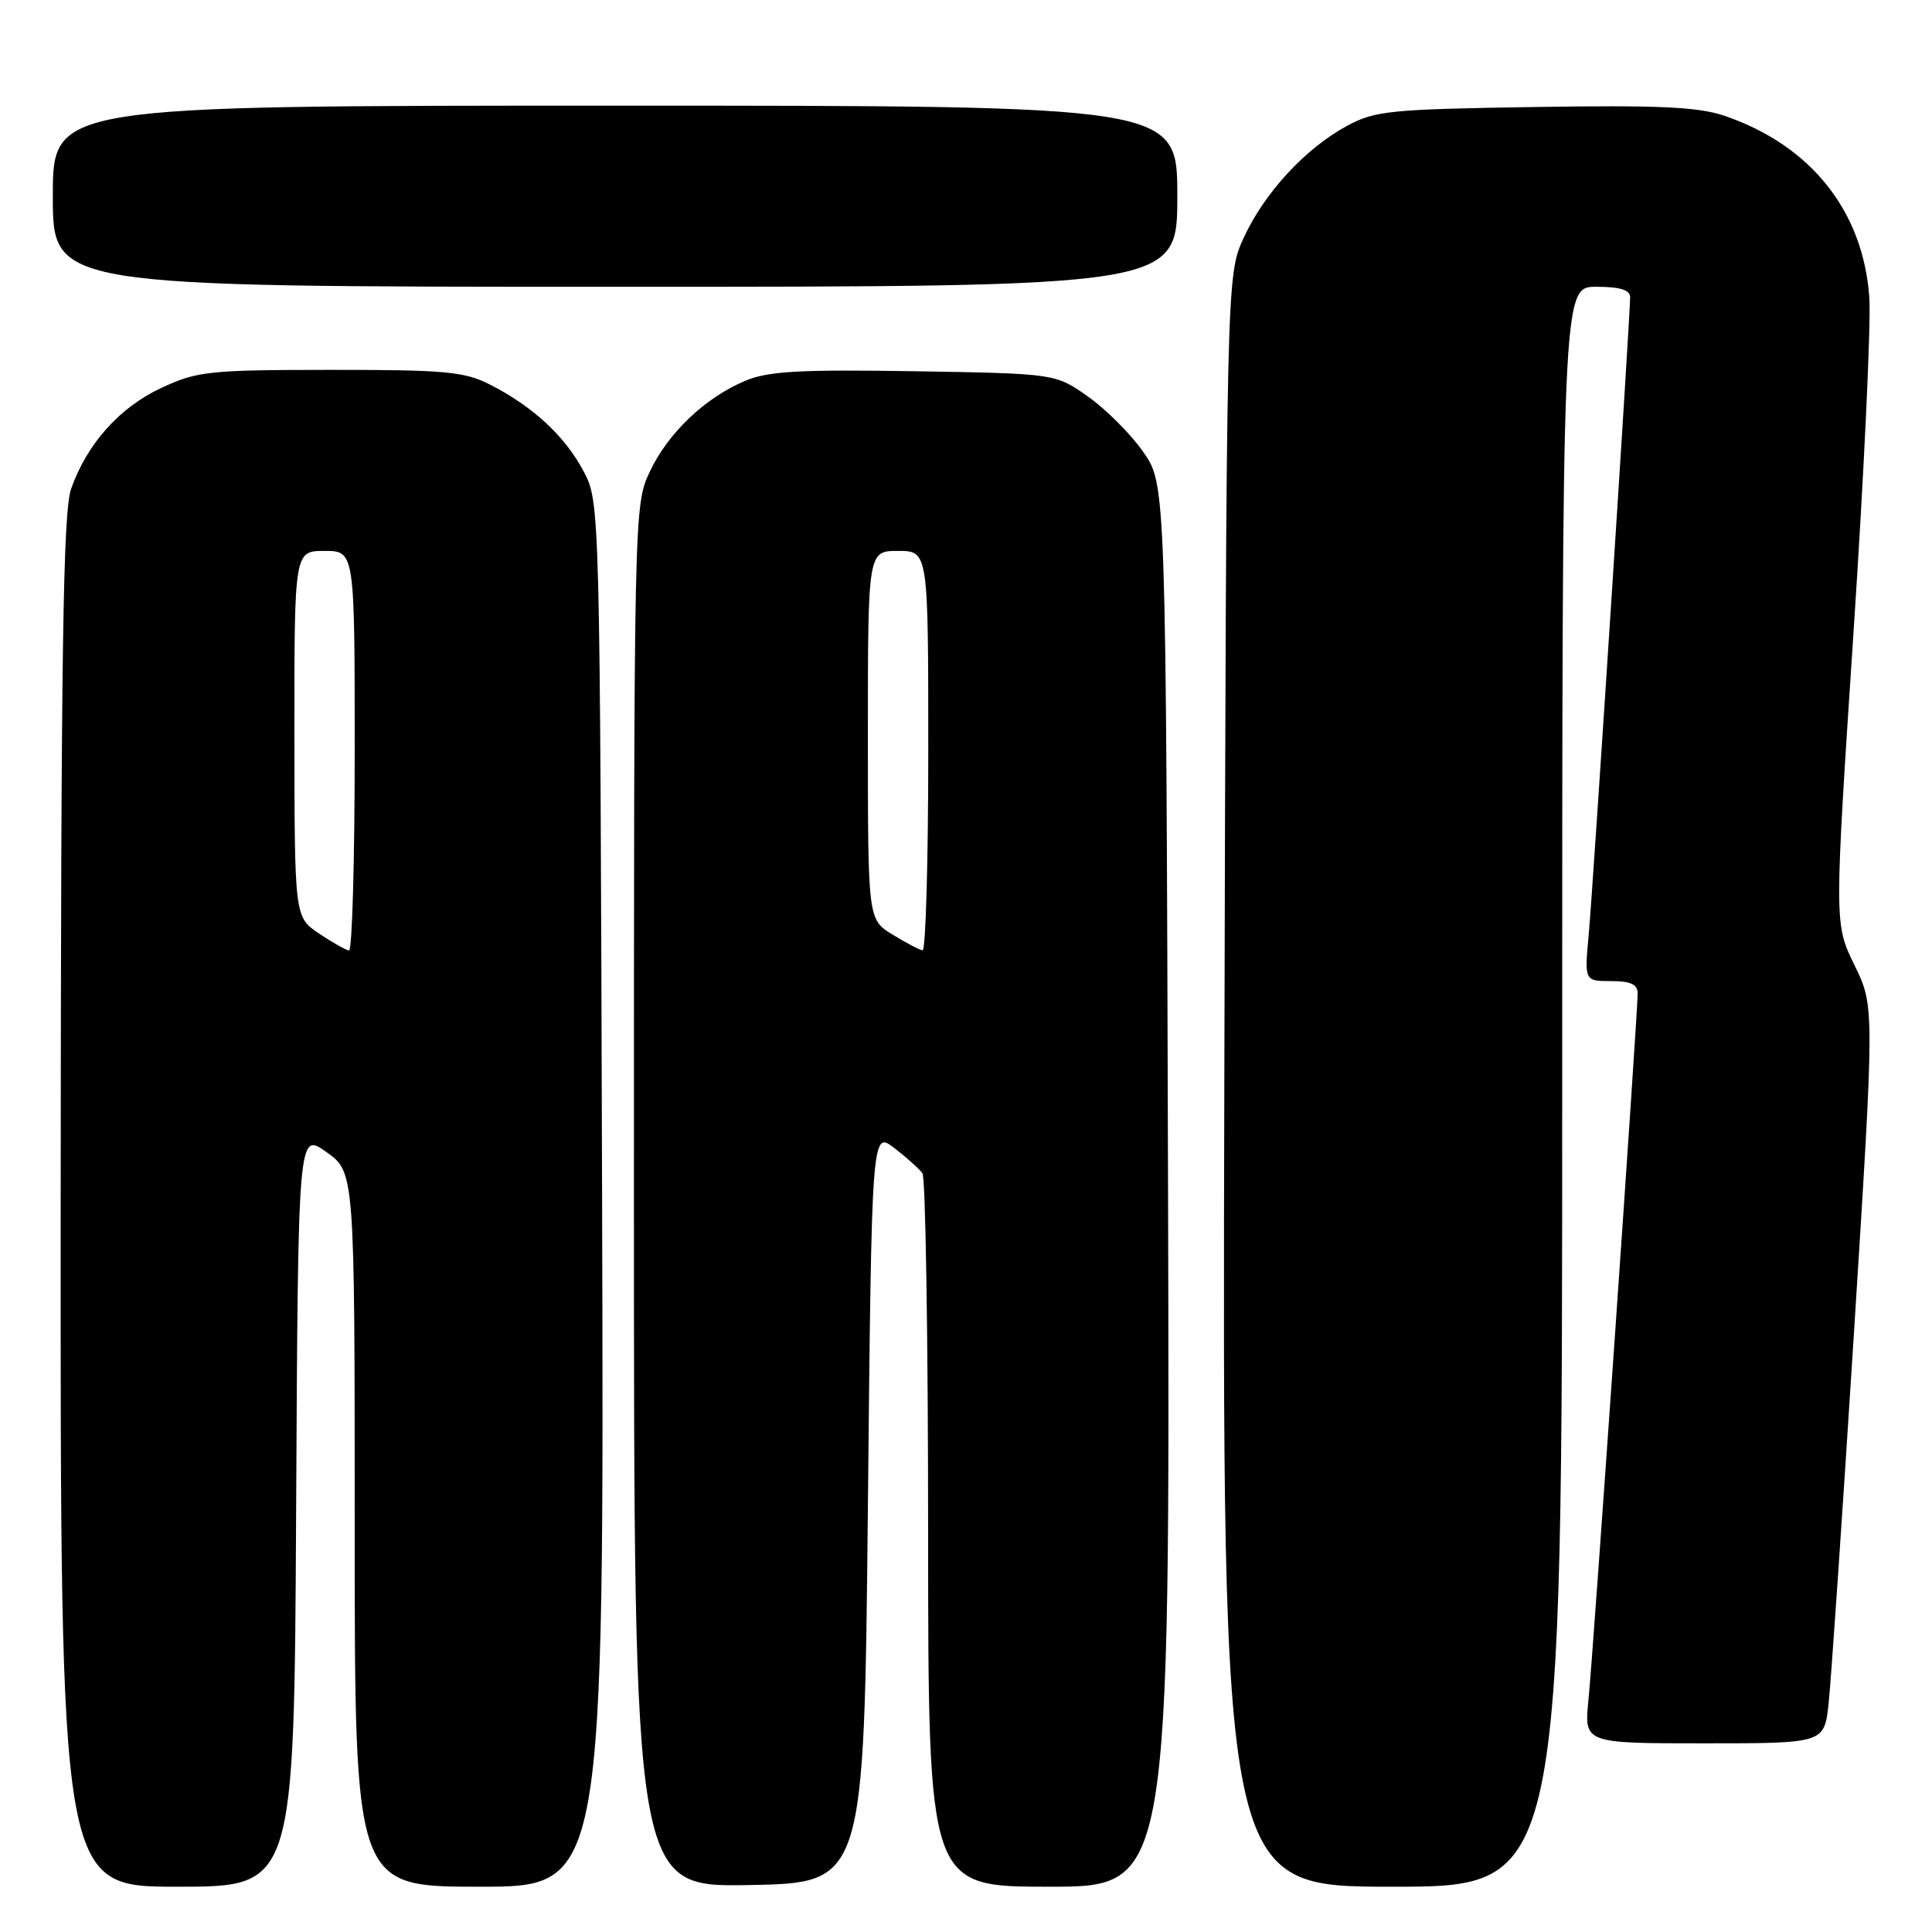 <?xml version="1.0" encoding="UTF-8" standalone="no"?>
<!DOCTYPE svg PUBLIC "-//W3C//DTD SVG 1.1//EN" "http://www.w3.org/Graphics/SVG/1.1/DTD/svg11.dtd" >
<svg xmlns="http://www.w3.org/2000/svg" xmlns:xlink="http://www.w3.org/1999/xlink" version="1.1" viewBox="0 0 256 256">
 <g >
 <path fill="currentColor"
d=" M 39.24 199.99 C 39.50 149.98 39.50 149.98 43.25 152.65 C 47.00 155.32 47.00 155.32 47.00 202.66 C 47.00 250.00 47.00 250.00 63.53 250.00 C 80.05 250.00 80.05 250.00 79.78 158.25 C 79.50 66.50 79.50 66.50 77.29 62.38 C 74.82 57.75 70.60 53.85 64.91 50.95 C 61.55 49.24 58.98 49.00 43.79 49.01 C 27.68 49.02 26.15 49.18 21.38 51.40 C 15.85 53.98 11.56 58.76 9.43 64.75 C 8.35 67.77 8.08 86.06 8.04 159.25 C 8.00 250.00 8.00 250.00 23.49 250.00 C 38.98 250.00 38.98 250.00 39.24 199.99 Z  M 115.00 199.66 C 115.50 149.82 115.50 149.82 118.50 152.12 C 120.15 153.39 121.83 154.90 122.23 155.47 C 122.64 156.03 122.98 177.54 122.98 203.25 C 123.00 250.00 123.00 250.00 139.02 250.00 C 155.03 250.00 155.03 250.00 154.77 157.09 C 154.50 64.17 154.50 64.17 151.47 59.86 C 149.81 57.49 146.51 54.19 144.14 52.53 C 139.84 49.50 139.84 49.50 121.17 49.19 C 106.03 48.95 101.80 49.18 98.79 50.44 C 93.44 52.68 88.53 57.35 86.10 62.50 C 84.01 66.95 84.00 67.55 84.00 158.52 C 84.00 250.05 84.00 250.05 99.25 249.78 C 114.50 249.50 114.50 249.50 115.00 199.66 Z  M 207.00 144.00 C 207.00 38.00 207.00 38.00 211.50 38.00 C 214.67 38.00 216.00 38.41 216.00 39.39 C 216.00 41.97 211.09 117.45 210.52 123.75 C 209.94 130.00 209.94 130.00 213.47 130.00 C 216.07 130.00 217.00 130.43 217.00 131.63 C 217.00 134.38 211.10 219.13 210.48 225.25 C 209.90 231.00 209.90 231.00 225.81 231.00 C 241.72 231.00 241.72 231.00 242.30 225.75 C 242.61 222.86 244.12 200.89 245.64 176.92 C 248.40 133.34 248.40 133.34 245.72 127.87 C 243.05 122.40 243.05 122.40 245.59 83.95 C 246.99 62.80 247.94 42.74 247.69 39.36 C 246.87 27.94 239.92 19.24 228.52 15.35 C 225.03 14.16 219.84 13.92 203.31 14.18 C 184.22 14.47 182.17 14.68 178.50 16.67 C 172.98 19.65 167.54 25.55 164.80 31.50 C 162.50 36.50 162.50 36.50 162.23 143.25 C 161.96 250.00 161.96 250.00 184.48 250.00 C 207.00 250.00 207.00 250.00 207.00 144.00 Z  M 156.00 26.00 C 156.00 14.00 156.00 14.00 81.50 14.00 C 7.00 14.00 7.00 14.00 7.00 26.00 C 7.00 38.00 7.00 38.00 81.50 38.00 C 156.00 38.00 156.00 38.00 156.00 26.00 Z  M 42.26 123.69 C 39.03 121.50 39.03 121.50 39.01 97.25 C 39.00 73.00 39.00 73.00 43.00 73.00 C 47.00 73.00 47.00 73.00 47.00 99.50 C 47.00 114.08 46.66 125.97 46.25 125.94 C 45.84 125.90 44.04 124.89 42.26 123.69 Z  M 118.25 123.83 C 115.00 121.82 115.00 121.82 115.00 97.41 C 115.00 73.00 115.00 73.00 119.00 73.00 C 123.00 73.00 123.00 73.00 123.00 99.50 C 123.00 114.08 122.66 125.96 122.25 125.92 C 121.84 125.87 120.04 124.93 118.25 123.83 Z "/>
</g>
</svg>